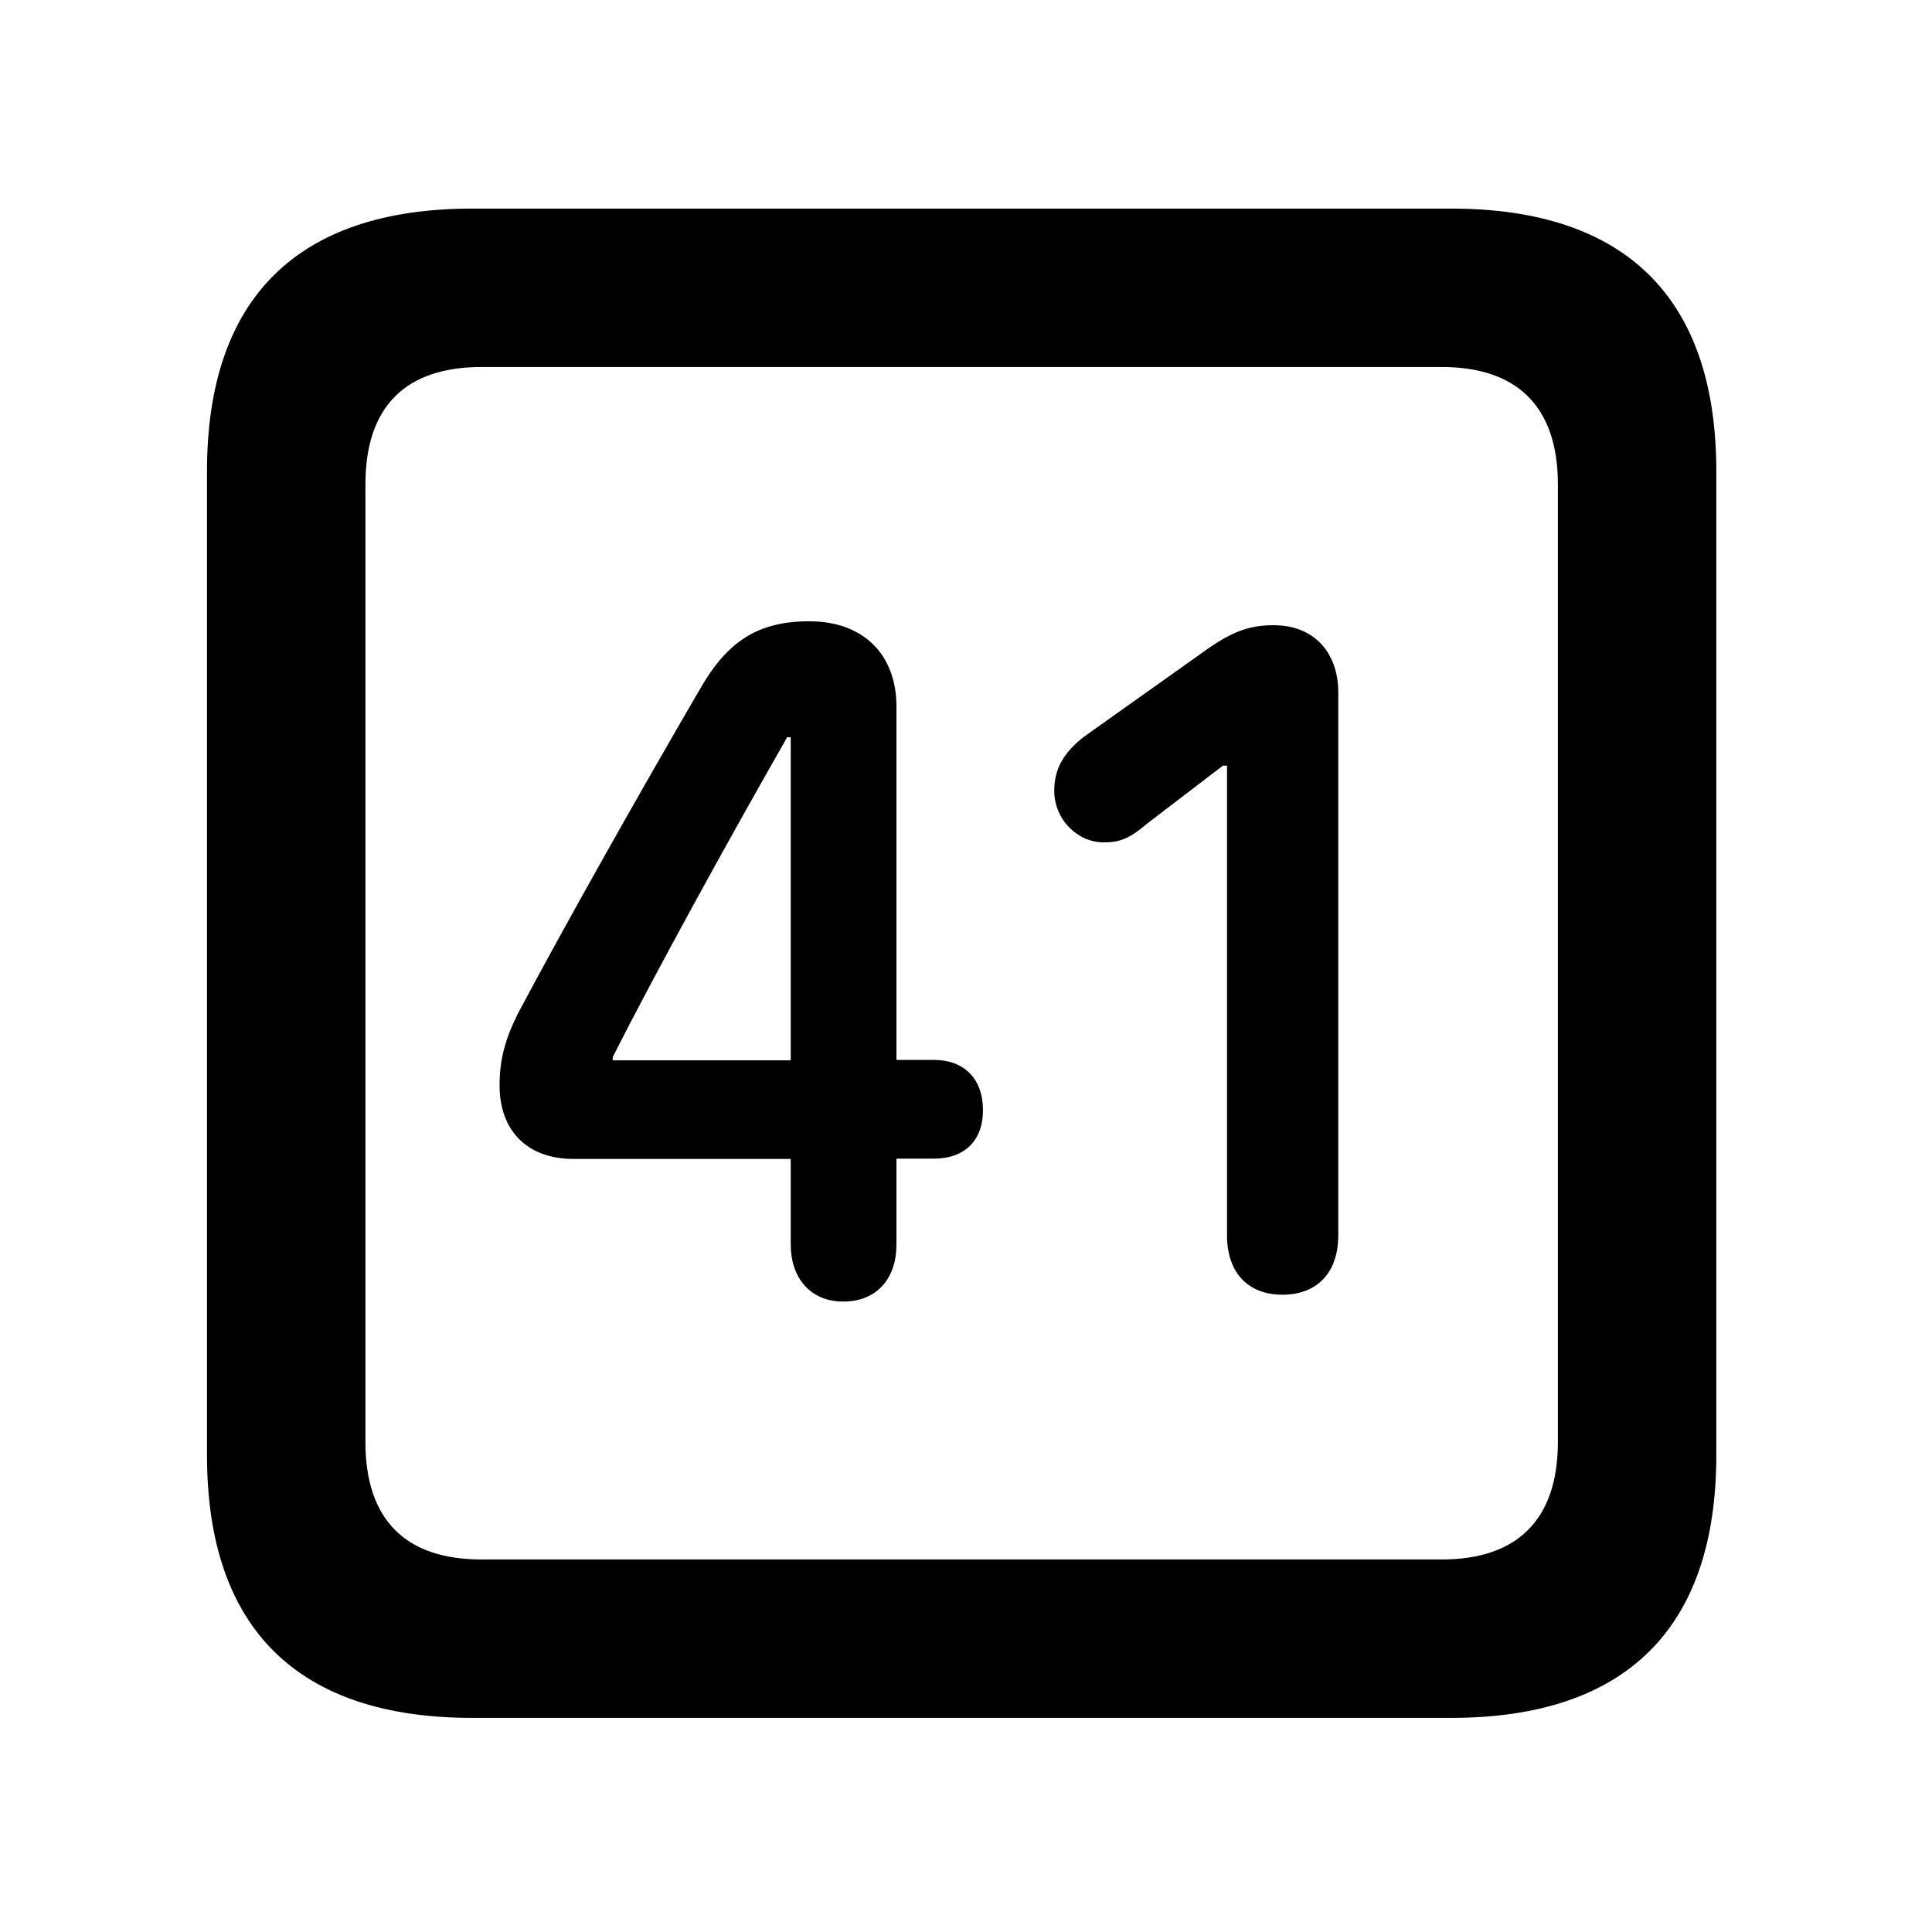 <svg width="28" height="28" viewBox="0 0 28 28" fill="none" xmlns="http://www.w3.org/2000/svg">
<path d="M6.844 24.897H21.029C23.569 24.897 24.874 23.592 24.874 21.091V6.829C24.874 4.327 23.569 3.023 21.029 3.023H6.844C4.315 3.023 3 4.317 3 6.829V21.091C3 23.602 4.315 24.897 6.844 24.897ZM6.977 22.601C5.888 22.601 5.296 22.037 5.296 20.898V7.02C5.296 5.881 5.888 5.319 6.977 5.319H20.896C21.976 5.319 22.578 5.881 22.578 7.02V20.898C22.578 22.037 21.976 22.601 20.896 22.601H6.977Z" fill="black"/>
<path d="M12.22 18.863C12.716 18.863 12.992 18.52 12.992 18.039V16.792H13.534C13.976 16.792 14.246 16.534 14.246 16.09C14.246 15.637 13.976 15.361 13.534 15.361H12.992V10.239C12.992 9.48 12.506 9.004 11.73 9.004C10.989 9.004 10.543 9.291 10.146 9.984C9.264 11.498 8.197 13.389 7.504 14.693C7.314 15.074 7.24 15.374 7.24 15.73C7.24 16.395 7.651 16.796 8.308 16.796H11.46V18.039C11.46 18.51 11.736 18.863 12.22 18.863ZM11.46 15.367H8.88V15.32C9.495 14.102 10.573 12.145 11.408 10.685H11.46V15.367ZM18.585 18.764C19.09 18.764 19.395 18.444 19.395 17.905V10.034C19.395 9.453 19.04 9.061 18.459 9.061C18.057 9.061 17.801 9.181 17.349 9.513L15.707 10.679C15.425 10.901 15.279 11.131 15.279 11.461C15.279 11.878 15.619 12.208 15.991 12.208C16.216 12.208 16.355 12.167 16.624 11.937L17.724 11.096H17.783V17.905C17.783 18.444 18.088 18.764 18.585 18.764Z" fill="black"/>
</svg>
